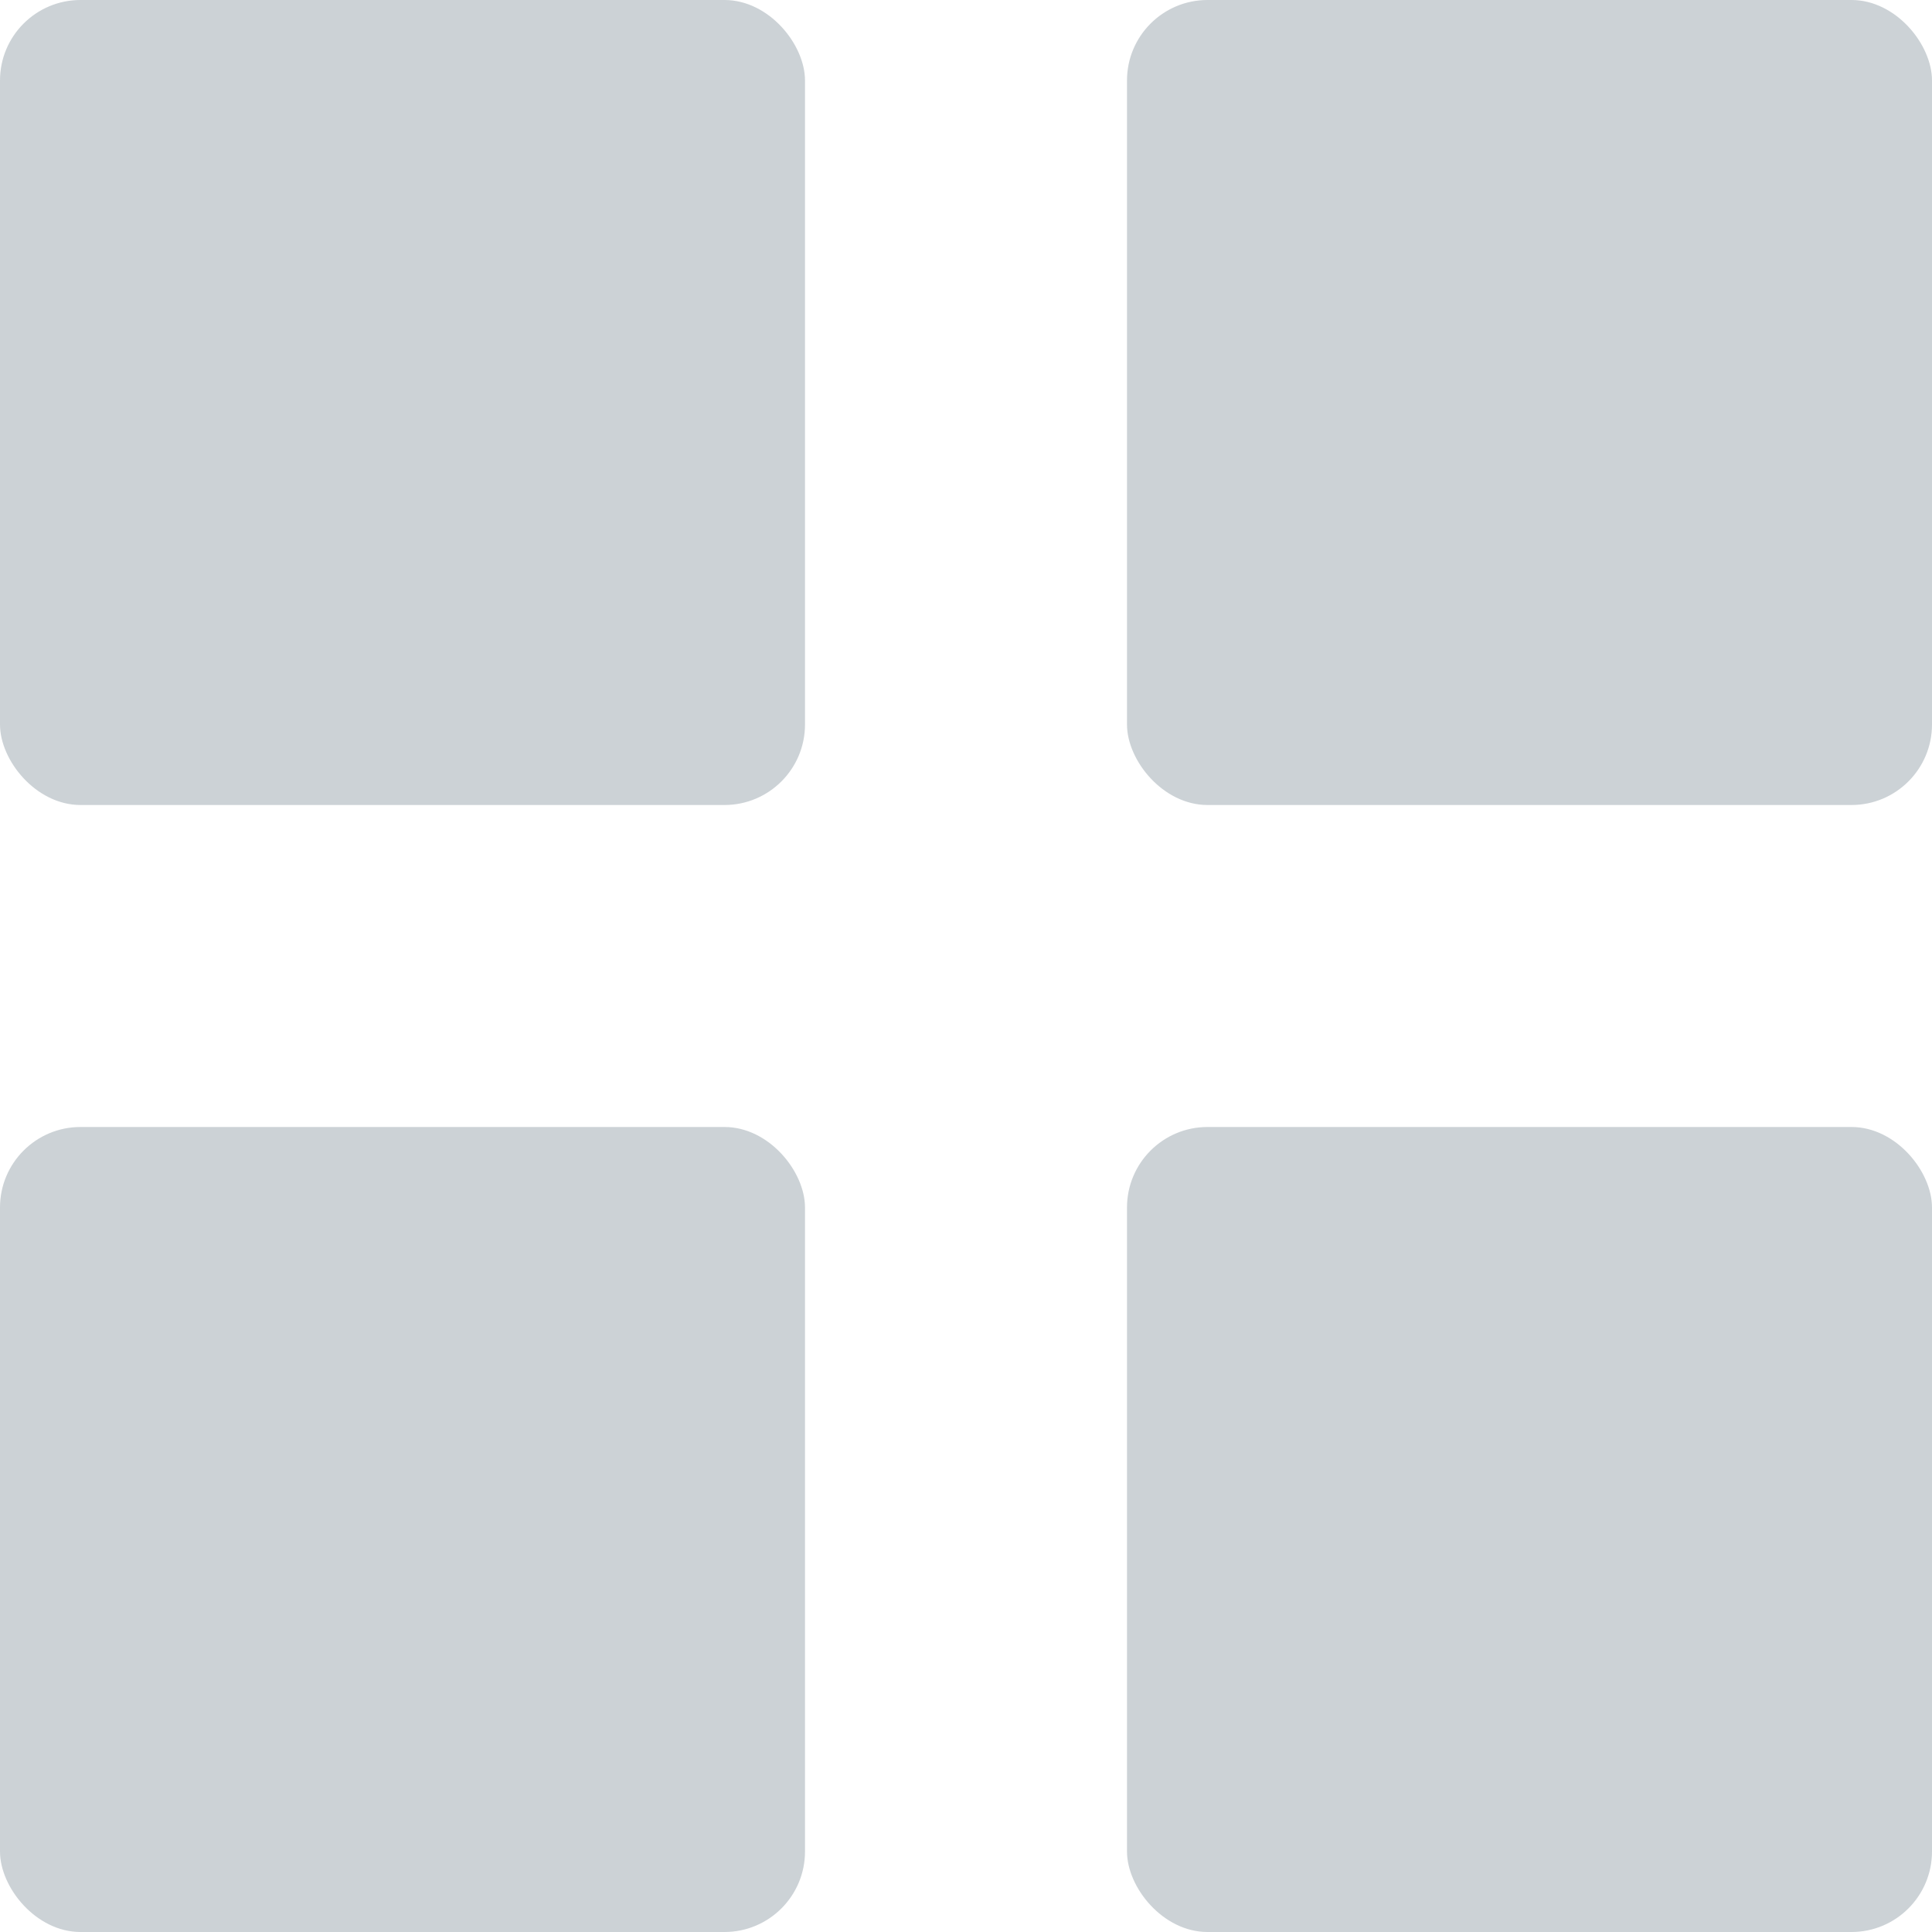 <svg width="24" height="24" viewBox="0 0 24 24" fill="none" xmlns="http://www.w3.org/2000/svg">
<rect width="10" height="10" rx="1" fill="#CCD2D6"/>
<rect x="14" width="10" height="10" rx="1" fill="#CCD2D6"/>
<rect y="14" width="10" height="10" rx="1" fill="#CCD2D6"/>
<rect x="14" y="14" width="10" height="10" rx="1" fill="#CCD2D6"/>
</svg>
